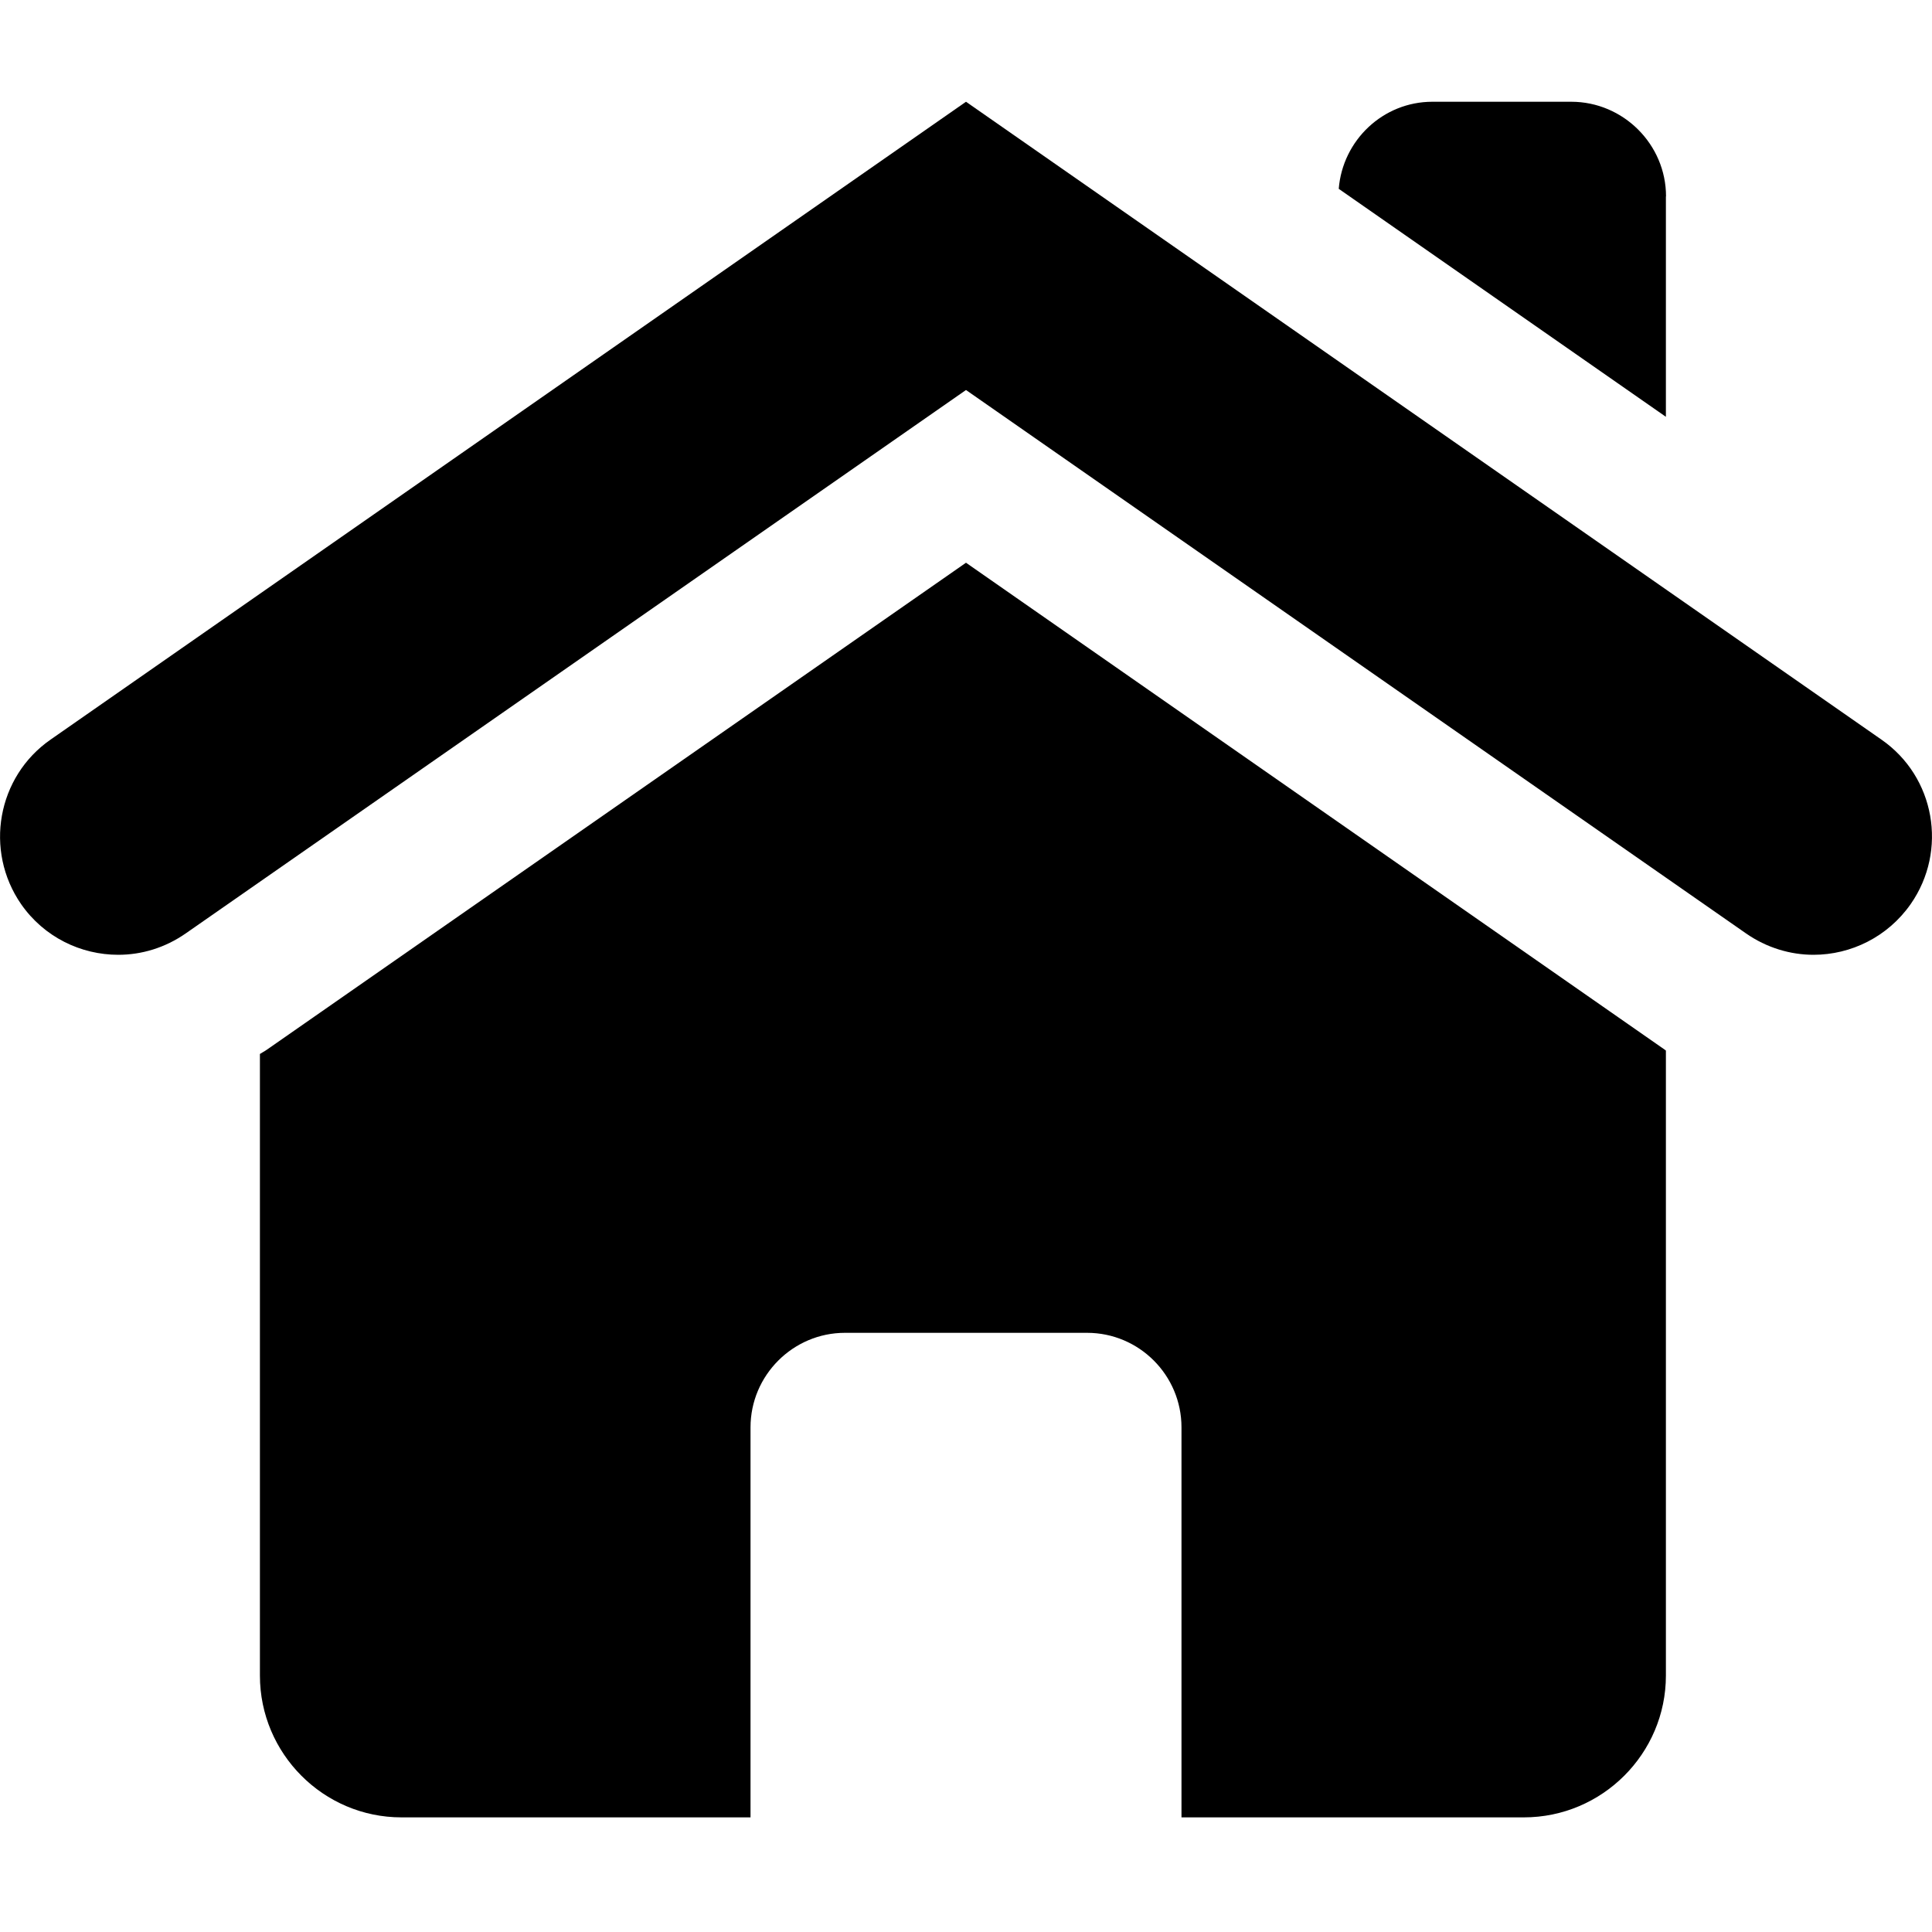 <svg enable-background="new 0 0 150 150" version="1.1" viewBox="0 0 150 150" xml:space="preserve" xmlns="http://www.w3.org/2000/svg">

	
		<path d="m75 43.69-54.27 37.8c-0.18 0.13-0.39 0.23-0.55 0.34v48.26c0 6.06 4.93 11.01 10.99 11.01h27.1v-30.28c0-4.04 3.3-7.34 7.33-7.34h18.8c4.04 0 7.33 3.29 7.33 7.34v30.28h26.58c6.08 0 11.03-4.95 11.03-11.01v-48.53c-0.02 0-0.05-0.03-0.07-0.05l-54.27-37.82z"/>
	
	
		<path d="M129.35,15.25c0-4.04-3.32-7.35-7.36-7.35h-10.78c-3.84,0-6.97,3-7.27,6.76l25.4,17.7V15.25z"/>
	
	
		<path d="M135.56,72.47c1.61,1.12,3.45,1.66,5.24,1.66c2.91,0,5.76-1.39,7.54-3.93c2.91-4.17,1.89-9.9-2.27-12.78L75,7.9    L3.93,57.42c-4.15,2.88-5.17,8.61-2.29,12.78c1.79,2.57,4.65,3.93,7.54,3.93c1.81,0,3.63-0.54,5.24-1.66L75,30.28L135.56,72.47z"/>
	

</svg>
